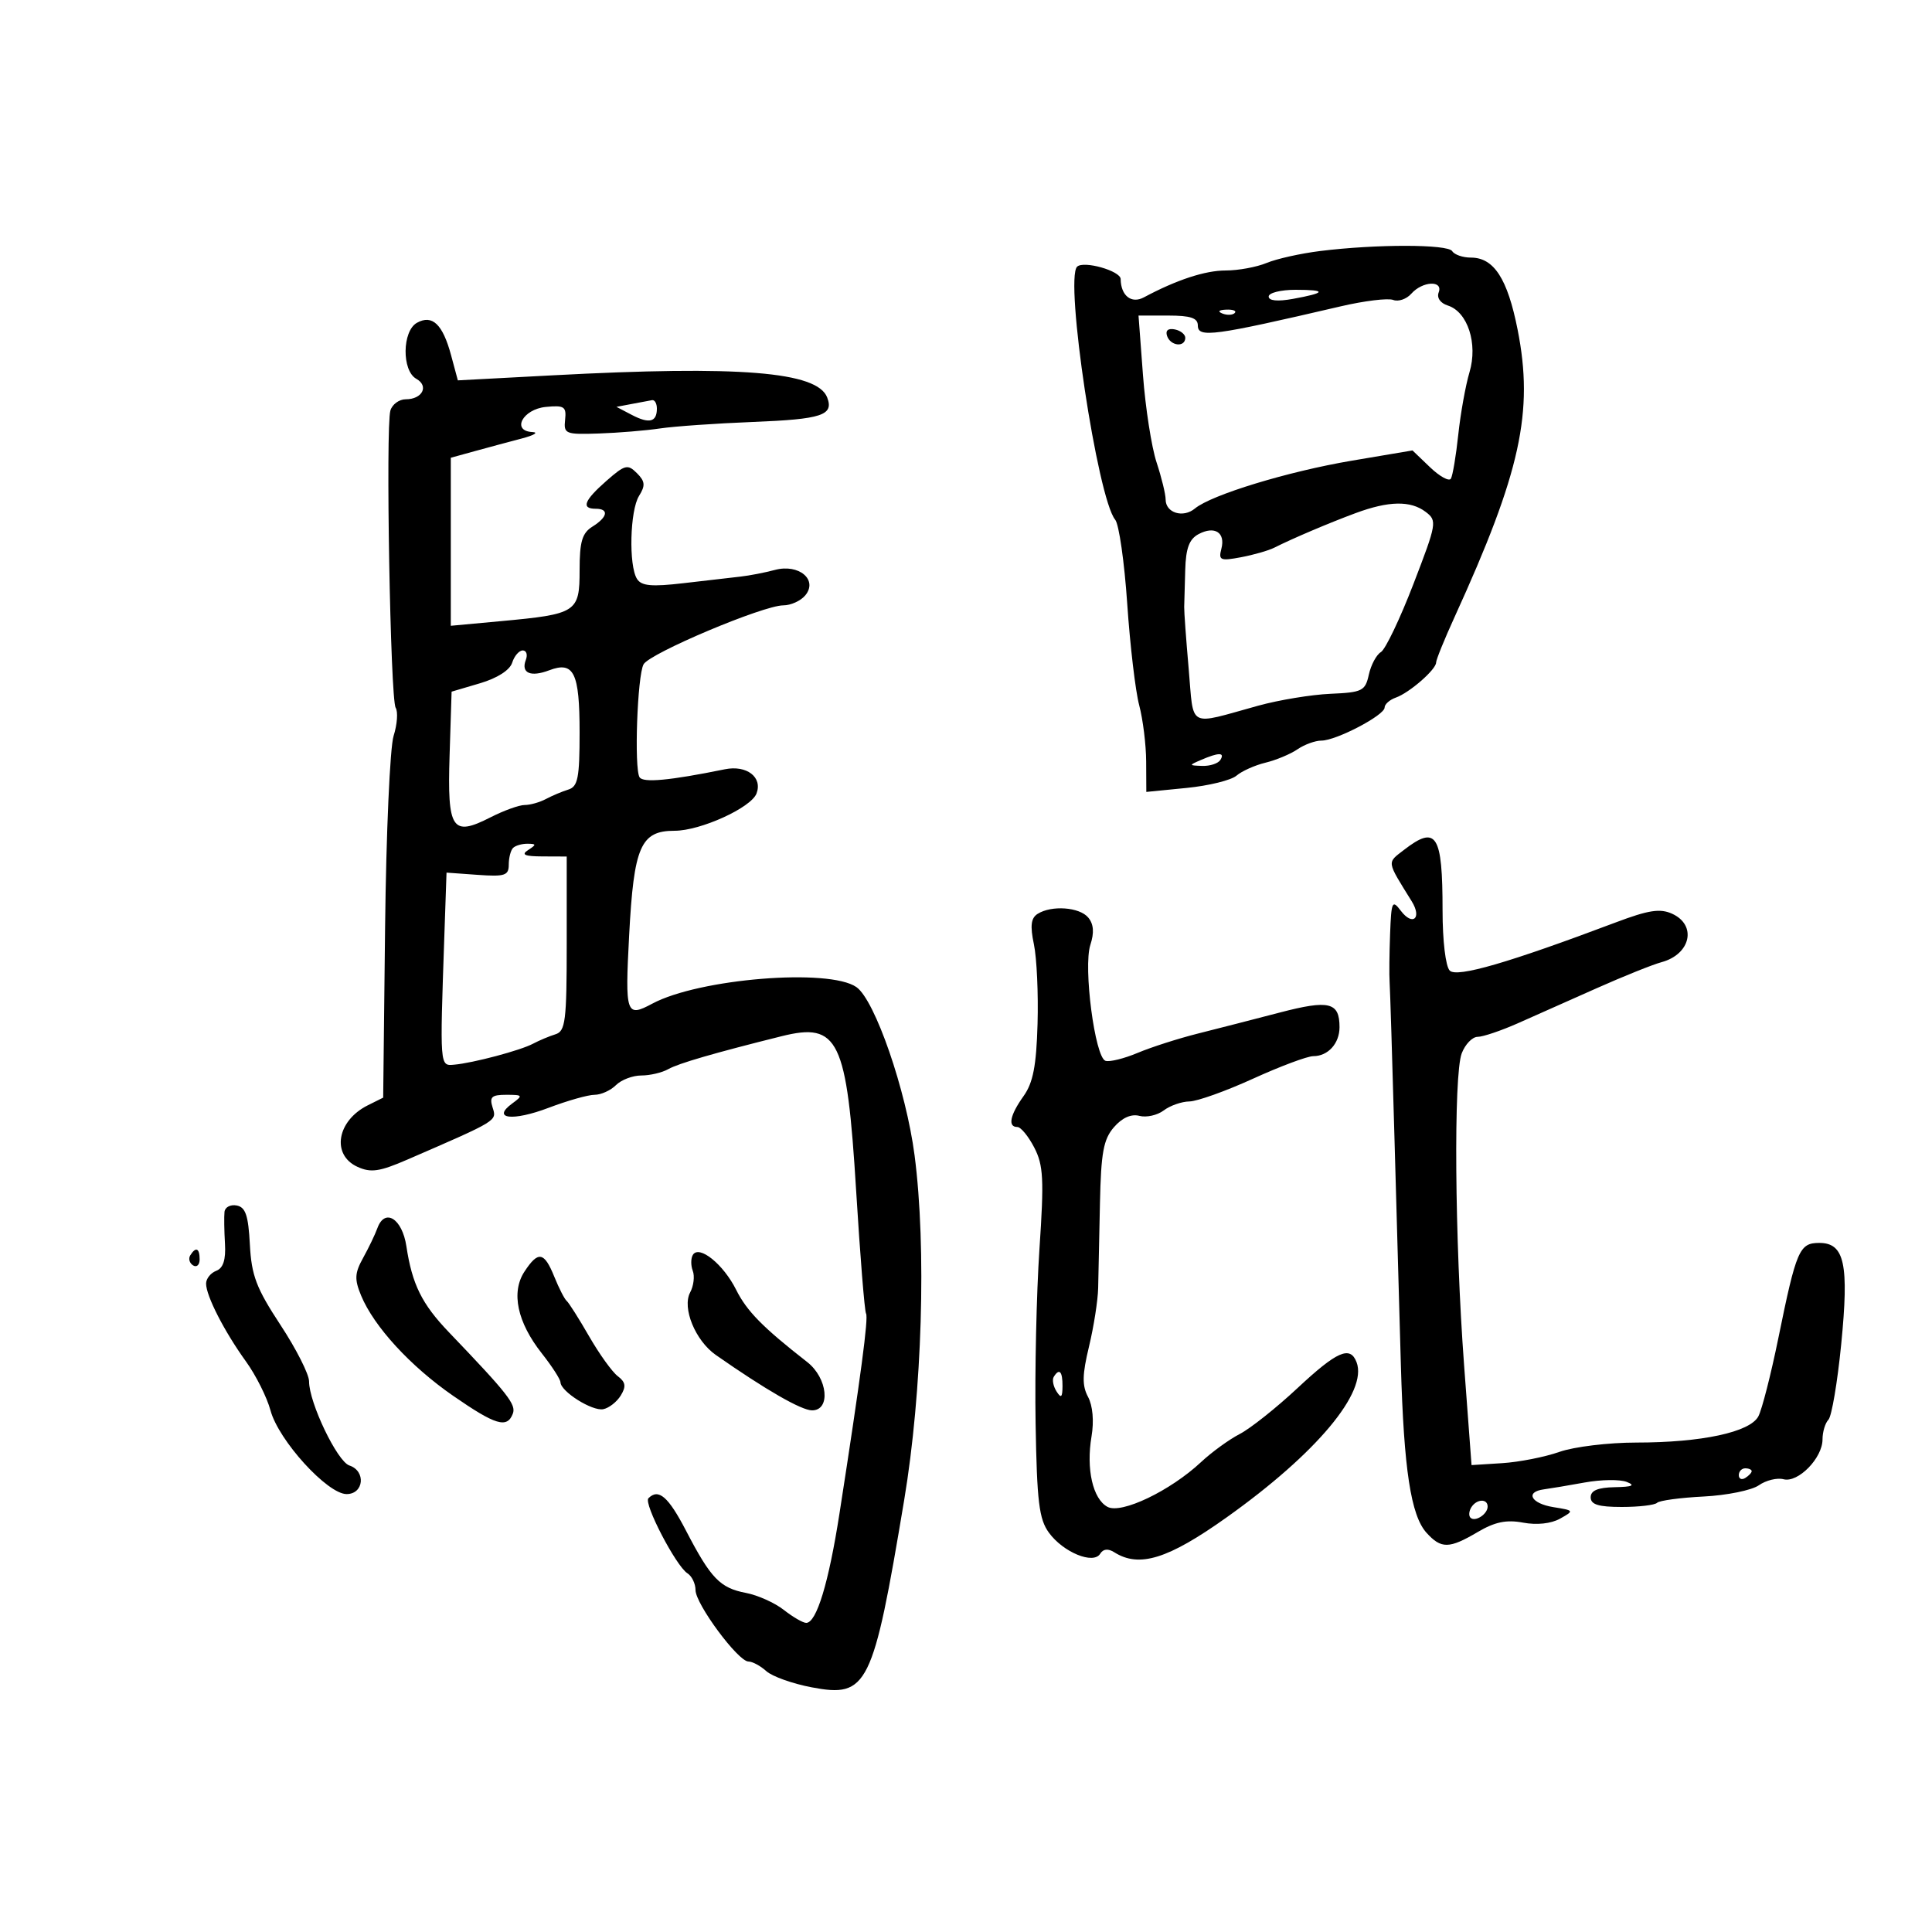 <svg xmlns="http://www.w3.org/2000/svg" width="300" height="300" viewBox="0 0 300 300" version="1.1">
	<path d="M 205 38.977 C 201.975 39.352, 198.233 40.186, 196.685 40.830 C 195.137 41.473, 192.280 42, 190.336 42 C 187.132 42, 182.703 43.454, 177.616 46.176 C 175.683 47.211, 174.049 45.919, 174.015 43.329 C 173.999 42.056, 168.239 40.428, 167.250 41.417 C 165.300 43.366, 170.426 77.398, 173.166 80.700 C 173.756 81.411, 174.597 87.281, 175.035 93.746 C 175.473 100.211, 176.308 107.300, 176.892 109.500 C 177.475 111.700, 177.963 115.631, 177.976 118.235 L 178 122.969 184.250 122.351 C 187.688 122.011, 191.175 121.153, 192 120.444 C 192.825 119.736, 194.850 118.829, 196.500 118.429 C 198.150 118.029, 200.388 117.094, 201.473 116.351 C 202.557 115.608, 204.231 115, 205.192 115 C 207.480 115, 215 111.065, 215 109.868 C 215 109.356, 215.787 108.659, 216.750 108.320 C 218.856 107.576, 223 103.963, 223 102.871 C 223 102.441, 224.293 99.257, 225.873 95.795 C 236.122 73.336, 238.179 63.959, 235.656 51.196 C 234.088 43.267, 231.972 40, 228.404 40 C 227.147 40, 225.840 39.550, 225.500 39 C 224.825 37.907, 213.717 37.895, 205 38.977 M 219.147 45.606 C 218.403 46.447, 217.136 46.882, 216.330 46.573 C 215.525 46.264, 211.859 46.712, 208.183 47.569 C 188.413 52.176, 186 52.500, 186 50.545 C 186 49.375, 184.882 49, 181.394 49 L 176.788 49 177.481 58.250 C 177.863 63.337, 178.811 69.428, 179.588 71.785 C 180.364 74.142, 181 76.743, 181 77.566 C 181 79.647, 183.716 80.481, 185.546 78.962 C 188.113 76.832, 200.006 73.206, 209.916 71.533 L 219.331 69.943 222.056 72.554 C 223.554 73.989, 225.010 74.790, 225.290 74.332 C 225.571 73.874, 226.088 70.800, 226.439 67.500 C 226.791 64.200, 227.575 59.836, 228.182 57.802 C 229.506 53.367, 227.900 48.421, 224.820 47.443 C 223.658 47.074, 223.076 46.244, 223.396 45.410 C 224.133 43.490, 220.886 43.640, 219.147 45.606 M 197 46.045 C 197 46.707, 198.376 46.842, 200.750 46.413 C 205.939 45.474, 206.079 45, 201.167 45 C 198.875 45, 197 45.470, 197 46.045 M 189.813 48.683 C 190.534 48.972, 191.397 48.936, 191.729 48.604 C 192.061 48.272, 191.471 48.036, 190.417 48.079 C 189.252 48.127, 189.015 48.364, 189.813 48.683 M 64.739 50.126 C 62.445 51.410, 62.375 57.551, 64.640 58.819 C 66.642 59.939, 65.584 62, 63.008 62 C 61.978 62, 60.903 62.788, 60.620 63.750 C 59.863 66.324, 60.612 108.563, 61.438 109.899 C 61.825 110.526, 61.681 112.493, 61.118 114.270 C 60.555 116.046, 59.960 129.412, 59.797 143.971 L 59.500 170.441 57.115 171.630 C 52.310 174.025, 51.421 179.323, 55.511 181.187 C 57.589 182.134, 58.926 181.939, 63.261 180.059 C 77.359 173.945, 77.157 174.069, 76.495 171.983 C 75.971 170.333, 76.328 170, 78.624 170 C 81.182 170, 81.248 170.098, 79.540 171.347 C 76.261 173.745, 79.602 174.143, 85.187 172.020 C 88.109 170.910, 91.320 170.001, 92.321 170.001 C 93.323 170, 94.818 169.325, 95.643 168.500 C 96.468 167.675, 98.242 167, 99.585 167 C 100.928 167, 102.809 166.558, 103.764 166.018 C 105.341 165.125, 110.868 163.519, 121.365 160.902 C 130.209 158.697, 131.498 161.369, 132.942 184.903 C 133.563 195.024, 134.254 203.602, 134.478 203.965 C 134.876 204.609, 133.664 213.733, 130.356 235 C 128.674 245.810, 126.791 252, 125.186 252 C 124.682 252, 123.121 251.096, 121.716 249.991 C 120.311 248.886, 117.663 247.697, 115.831 247.347 C 111.803 246.579, 110.386 245.109, 106.535 237.702 C 103.767 232.379, 102.258 231.075, 100.685 232.648 C 99.902 233.431, 104.966 243.170, 106.742 244.300 C 107.434 244.740, 108 245.912, 108 246.906 C 108 249.069, 114.615 258, 116.217 258 C 116.836 258, 118.084 258.671, 118.991 259.492 C 119.897 260.312, 123.064 261.443, 126.028 262.005 C 134.722 263.654, 135.555 261.970, 140.401 232.926 C 143.203 216.138, 143.879 193.735, 142.016 179.409 C 140.701 169.287, 135.865 155.294, 132.986 153.278 C 128.760 150.318, 108.562 151.953, 101.292 155.844 C 97.216 158.025, 97.046 157.524, 97.692 145.250 C 98.421 131.421, 99.473 129, 104.755 129 C 108.767 129, 116.621 125.429, 117.469 123.220 C 118.443 120.682, 115.941 118.763, 112.557 119.453 C 103.995 121.198, 99.861 121.584, 99.310 120.692 C 98.451 119.302, 98.965 104.886, 99.935 103.151 C 100.896 101.434, 118.517 94, 121.628 94 C 122.798 94, 124.334 93.302, 125.042 92.450 C 127.050 90.030, 124.046 87.507, 120.335 88.497 C 118.776 88.913, 116.375 89.378, 115 89.532 C 113.625 89.686, 109.643 90.145, 106.150 90.554 C 101.188 91.134, 99.608 90.990, 98.916 89.898 C 97.605 87.828, 97.814 79.271, 99.230 77.003 C 100.238 75.390, 100.176 74.748, 98.893 73.464 C 97.468 72.040, 97.034 72.150, 94.162 74.671 C 90.694 77.714, 90.200 79, 92.500 79 C 94.600 79, 94.367 80.289, 92 81.768 C 90.393 82.772, 90 84.100, 90 88.533 C 90 95.081, 89.566 95.362, 77.750 96.454 L 70 97.171 70 84.125 L 70 71.080 73.750 70.046 C 75.813 69.477, 79.075 68.600, 81 68.096 C 82.925 67.592, 83.680 67.140, 82.677 67.090 C 79.362 66.926, 81.170 63.533, 84.758 63.187 C 87.626 62.909, 87.970 63.140, 87.749 65.187 C 87.514 67.374, 87.800 67.490, 93 67.313 C 96.025 67.210, 100.300 66.857, 102.500 66.528 C 104.700 66.200, 111.178 65.746, 116.895 65.521 C 127.632 65.097, 129.505 64.480, 128.444 61.716 C 126.906 57.707, 114.861 56.737, 85.797 58.281 L 71.094 59.062 70.040 55.148 C 68.744 50.336, 67.118 48.795, 64.739 50.126 M 181.218 52.154 C 181.737 53.712, 183.974 53.984, 184.053 52.500 C 184.082 51.950, 183.355 51.345, 182.438 51.154 C 181.395 50.939, 180.938 51.313, 181.218 52.154 M 98.110 62.724 L 95.720 63.176 98.110 64.427 C 100.815 65.843, 102 65.543, 102 63.441 C 102 62.648, 101.662 62.061, 101.250 62.136 C 100.838 62.211, 99.424 62.476, 98.110 62.724 M 210.500 79.676 C 206.367 81.207, 200.715 83.609, 197.873 85.042 C 196.978 85.494, 194.646 86.163, 192.691 86.530 C 189.488 87.131, 189.187 87, 189.655 85.211 C 190.314 82.690, 188.611 81.602, 186.104 82.944 C 184.663 83.716, 184.135 85.136, 184.042 88.491 C 183.973 90.971, 183.901 93.563, 183.881 94.250 C 183.861 94.938, 184.174 99.252, 184.577 103.837 C 185.404 113.250, 184.264 112.643, 195.366 109.582 C 198.592 108.693, 203.643 107.861, 206.591 107.733 C 211.544 107.518, 211.996 107.292, 212.553 104.756 C 212.885 103.247, 213.728 101.672, 214.426 101.256 C 215.124 100.840, 217.394 96.090, 219.470 90.700 C 223.111 81.249, 223.179 80.849, 221.373 79.482 C 219.031 77.708, 215.649 77.769, 210.500 79.676 M 79.532 102.900 C 79.163 104.063, 77.220 105.305, 74.526 106.100 L 70.124 107.400 69.812 117.293 C 69.447 128.851, 70.186 129.966, 76.176 126.910 C 78.235 125.860, 80.619 125, 81.474 125 C 82.328 125, 83.809 124.583, 84.764 124.073 C 85.719 123.563, 87.287 122.902, 88.250 122.604 C 89.733 122.145, 90 120.793, 90 113.731 C 90 104.443, 89.113 102.626, 85.289 104.080 C 82.383 105.185, 80.866 104.513, 81.651 102.468 C 81.960 101.661, 81.746 101, 81.174 101 C 80.603 101, 79.863 101.855, 79.532 102.900 M 186.500 118 C 184.572 118.829, 184.579 118.862, 186.691 118.930 C 187.896 118.968, 189.160 118.550, 189.500 118 C 190.231 116.817, 189.252 116.817, 186.500 118 M 218 131.978 C 215.339 134.036, 215.273 133.603, 219.212 139.955 C 220.840 142.580, 219.365 143.864, 217.521 141.427 C 216.182 139.657, 216.046 139.948, 215.854 145 C 215.738 148.025, 215.704 151.400, 215.778 152.500 C 215.853 153.600, 216.190 164.400, 216.527 176.500 C 216.865 188.600, 217.315 204.575, 217.527 212 C 217.989 228.173, 219.084 235.330, 221.507 238.008 C 223.786 240.526, 225.025 240.508, 229.459 237.892 C 232.123 236.320, 233.915 235.949, 236.502 236.434 C 238.625 236.833, 240.851 236.594, 242.236 235.820 C 244.461 234.576, 244.443 234.545, 241.211 234.027 C 237.729 233.469, 236.764 231.661, 239.737 231.265 C 240.707 231.136, 243.567 230.656, 246.094 230.198 C 248.621 229.739, 251.546 229.701, 252.594 230.112 C 253.984 230.657, 253.484 230.878, 250.750 230.930 C 248.115 230.979, 247 231.446, 247 232.500 C 247 233.626, 248.204 234, 251.833 234 C 254.492 234, 256.957 233.710, 257.311 233.356 C 257.665 233.001, 260.912 232.562, 264.525 232.379 C 268.138 232.197, 272.003 231.411, 273.112 230.634 C 274.222 229.857, 275.947 229.435, 276.946 229.696 C 279.205 230.287, 283 226.410, 283 223.511 C 283 222.350, 283.413 220.973, 283.917 220.450 C 284.422 219.928, 285.313 214.669, 285.898 208.765 C 287.135 196.280, 286.429 193, 282.500 193 C 279.403 193, 278.933 194.091, 276.142 207.776 C 274.991 213.422, 273.592 218.893, 273.035 219.935 C 271.720 222.391, 264.215 224, 254.077 224 C 249.773 224, 244.405 224.651, 242.149 225.447 C 239.892 226.244, 235.898 227.031, 233.273 227.197 L 228.500 227.500 227.344 212 C 225.889 192.496, 225.694 166.934, 226.975 163.565 C 227.512 162.154, 228.625 161, 229.448 161 C 230.272 161, 233.096 160.045, 235.723 158.879 C 238.350 157.712, 243.875 155.255, 248 153.419 C 252.125 151.584, 256.625 149.778, 258 149.406 C 262.533 148.181, 263.527 143.653, 259.650 141.887 C 257.780 141.034, 255.995 141.308, 250.900 143.230 C 234.277 149.499, 226.235 151.835, 225.119 150.719 C 224.475 150.075, 224 146.109, 224 141.382 C 224 129.537, 223.060 128.064, 218 131.978 M 79.667 131.667 C 79.300 132.033, 79 133.202, 79 134.263 C 79 135.951, 78.394 136.150, 74.168 135.847 L 69.336 135.500 68.992 145.500 C 68.298 165.727, 68.282 165.519, 70.500 165.326 C 73.447 165.070, 80.809 163.113, 82.784 162.060 C 83.728 161.557, 85.287 160.902, 86.250 160.604 C 87.804 160.124, 88 158.545, 88 146.531 L 88 133 84.250 132.985 C 81.461 132.973, 80.884 132.721, 82 132 C 83.314 131.151, 83.304 131.029, 81.917 131.015 C 81.046 131.007, 80.033 131.300, 79.667 131.667 M 161.118 141.906 C 160.085 142.560, 159.941 143.755, 160.546 146.640 C 160.991 148.763, 161.245 154.325, 161.110 159 C 160.923 165.522, 160.416 168.130, 158.933 170.210 C 156.821 173.171, 156.454 175, 157.974 175 C 158.510 175, 159.691 176.436, 160.599 178.191 C 162.021 180.942, 162.133 183.116, 161.405 193.941 C 160.941 200.849, 160.672 213.025, 160.807 221 C 161.014 233.203, 161.343 235.896, 162.879 238 C 165.104 241.047, 169.784 242.968, 170.835 241.267 C 171.305 240.506, 172.061 240.427, 173.026 241.037 C 176.901 243.488, 181.375 242.095, 190.504 235.595 C 204.431 225.680, 212.416 216.134, 210.645 211.518 C 209.647 208.916, 207.615 209.810, 201.456 215.561 C 198.180 218.620, 194.150 221.820, 192.500 222.673 C 190.850 223.526, 188.150 225.487, 186.500 227.031 C 181.726 231.497, 174.124 235.137, 171.974 233.986 C 169.692 232.765, 168.636 228.115, 169.491 223.053 C 169.893 220.674, 169.683 218.276, 168.953 216.912 C 168.012 215.153, 168.043 213.475, 169.100 209.087 C 169.840 206.014, 170.480 201.925, 170.522 200 C 170.564 198.075, 170.689 192.181, 170.799 186.903 C 170.965 178.968, 171.342 176.912, 172.974 175.030 C 174.246 173.563, 175.652 172.937, 176.928 173.271 C 178.016 173.556, 179.715 173.175, 180.704 172.426 C 181.692 171.677, 183.488 171.049, 184.695 171.032 C 185.902 171.014, 190.345 169.425, 194.569 167.500 C 198.794 165.575, 203.004 164, 203.925 164 C 206.214 164, 208 162.028, 208 159.500 C 208 155.614, 206.398 155.221, 198.720 157.227 C 194.749 158.264, 189.025 159.734, 186 160.494 C 182.975 161.254, 178.771 162.602, 176.657 163.490 C 174.543 164.378, 172.293 164.932, 171.657 164.722 C 170.018 164.180, 168.189 150.167, 169.308 146.729 C 169.930 144.819, 169.829 143.498, 168.983 142.479 C 167.631 140.851, 163.284 140.534, 161.118 141.906 M 34.860 188.177 C 34.783 188.905, 34.816 191.127, 34.933 193.115 C 35.080 195.623, 34.664 196.915, 33.573 197.334 C 32.708 197.666, 32 198.557, 32 199.315 C 32 201.220, 34.826 206.739, 38.190 211.404 C 39.739 213.551, 41.455 216.977, 42.005 219.017 C 43.256 223.664, 50.842 232, 53.820 232 C 56.509 232, 56.856 228.416, 54.250 227.559 C 52.369 226.940, 47.985 217.793, 47.992 214.500 C 47.994 213.400, 45.994 209.454, 43.547 205.732 C 39.798 200.028, 39.052 198.065, 38.799 193.242 C 38.563 188.731, 38.130 187.449, 36.750 187.186 C 35.788 187.003, 34.937 187.449, 34.860 188.177 M 58.604 190.702 C 58.245 191.691, 57.246 193.771, 56.385 195.325 C 55.074 197.689, 55.024 198.643, 56.073 201.175 C 58.063 205.981, 63.727 212.150, 70.366 216.744 C 76.960 221.306, 78.741 221.839, 79.631 219.519 C 80.176 218.099, 78.877 216.444, 69.709 206.871 C 65.501 202.478, 63.998 199.440, 63.103 193.513 C 62.453 189.214, 59.758 187.530, 58.604 190.702 M 29.543 194.931 C 29.226 195.443, 29.425 196.144, 29.984 196.490 C 30.543 196.835, 31 196.416, 31 195.559 C 31 193.802, 30.400 193.544, 29.543 194.931 M 107.592 194.851 C 107.263 195.384, 107.255 196.500, 107.574 197.332 C 107.893 198.163, 107.710 199.673, 107.168 200.686 C 105.883 203.087, 107.970 208.176, 111.151 210.398 C 118.890 215.807, 124.440 219, 126.100 219 C 129.032 219, 128.526 213.983, 125.345 211.500 C 118.434 206.106, 115.965 203.596, 114.307 200.274 C 112.330 196.316, 108.566 193.276, 107.592 194.851 M 81.435 197.459 C 79.331 200.670, 80.316 205.312, 84.126 210.144 C 85.707 212.148, 87.014 214.173, 87.031 214.644 C 87.085 216.090, 91.960 219.155, 93.671 218.818 C 94.559 218.643, 95.784 217.686, 96.393 216.691 C 97.255 215.283, 97.151 214.619, 95.927 213.691 C 95.061 213.036, 93.058 210.250, 91.475 207.500 C 89.891 204.750, 88.324 202.275, 87.991 202 C 87.659 201.725, 86.795 200.037, 86.072 198.250 C 84.497 194.356, 83.571 194.199, 81.435 197.459 M 163.625 213.798 C 163.354 214.237, 163.545 215.249, 164.051 216.048 C 164.768 217.182, 164.973 217.007, 164.985 215.250 C 165 212.937, 164.492 212.394, 163.625 213.798 M 270 229.059 C 270 229.641, 270.450 229.840, 271 229.500 C 271.550 229.160, 272 228.684, 272 228.441 C 272 228.198, 271.550 228, 271 228 C 270.450 228, 270 228.477, 270 229.059 M 228.459 234.067 C 228.096 234.653, 228.040 235.373, 228.333 235.667 C 229.050 236.383, 231 235.121, 231 233.941 C 231 232.663, 229.274 232.748, 228.459 234.067" stroke="none" fill="black" fill-rule="evenodd"/>
</svg>